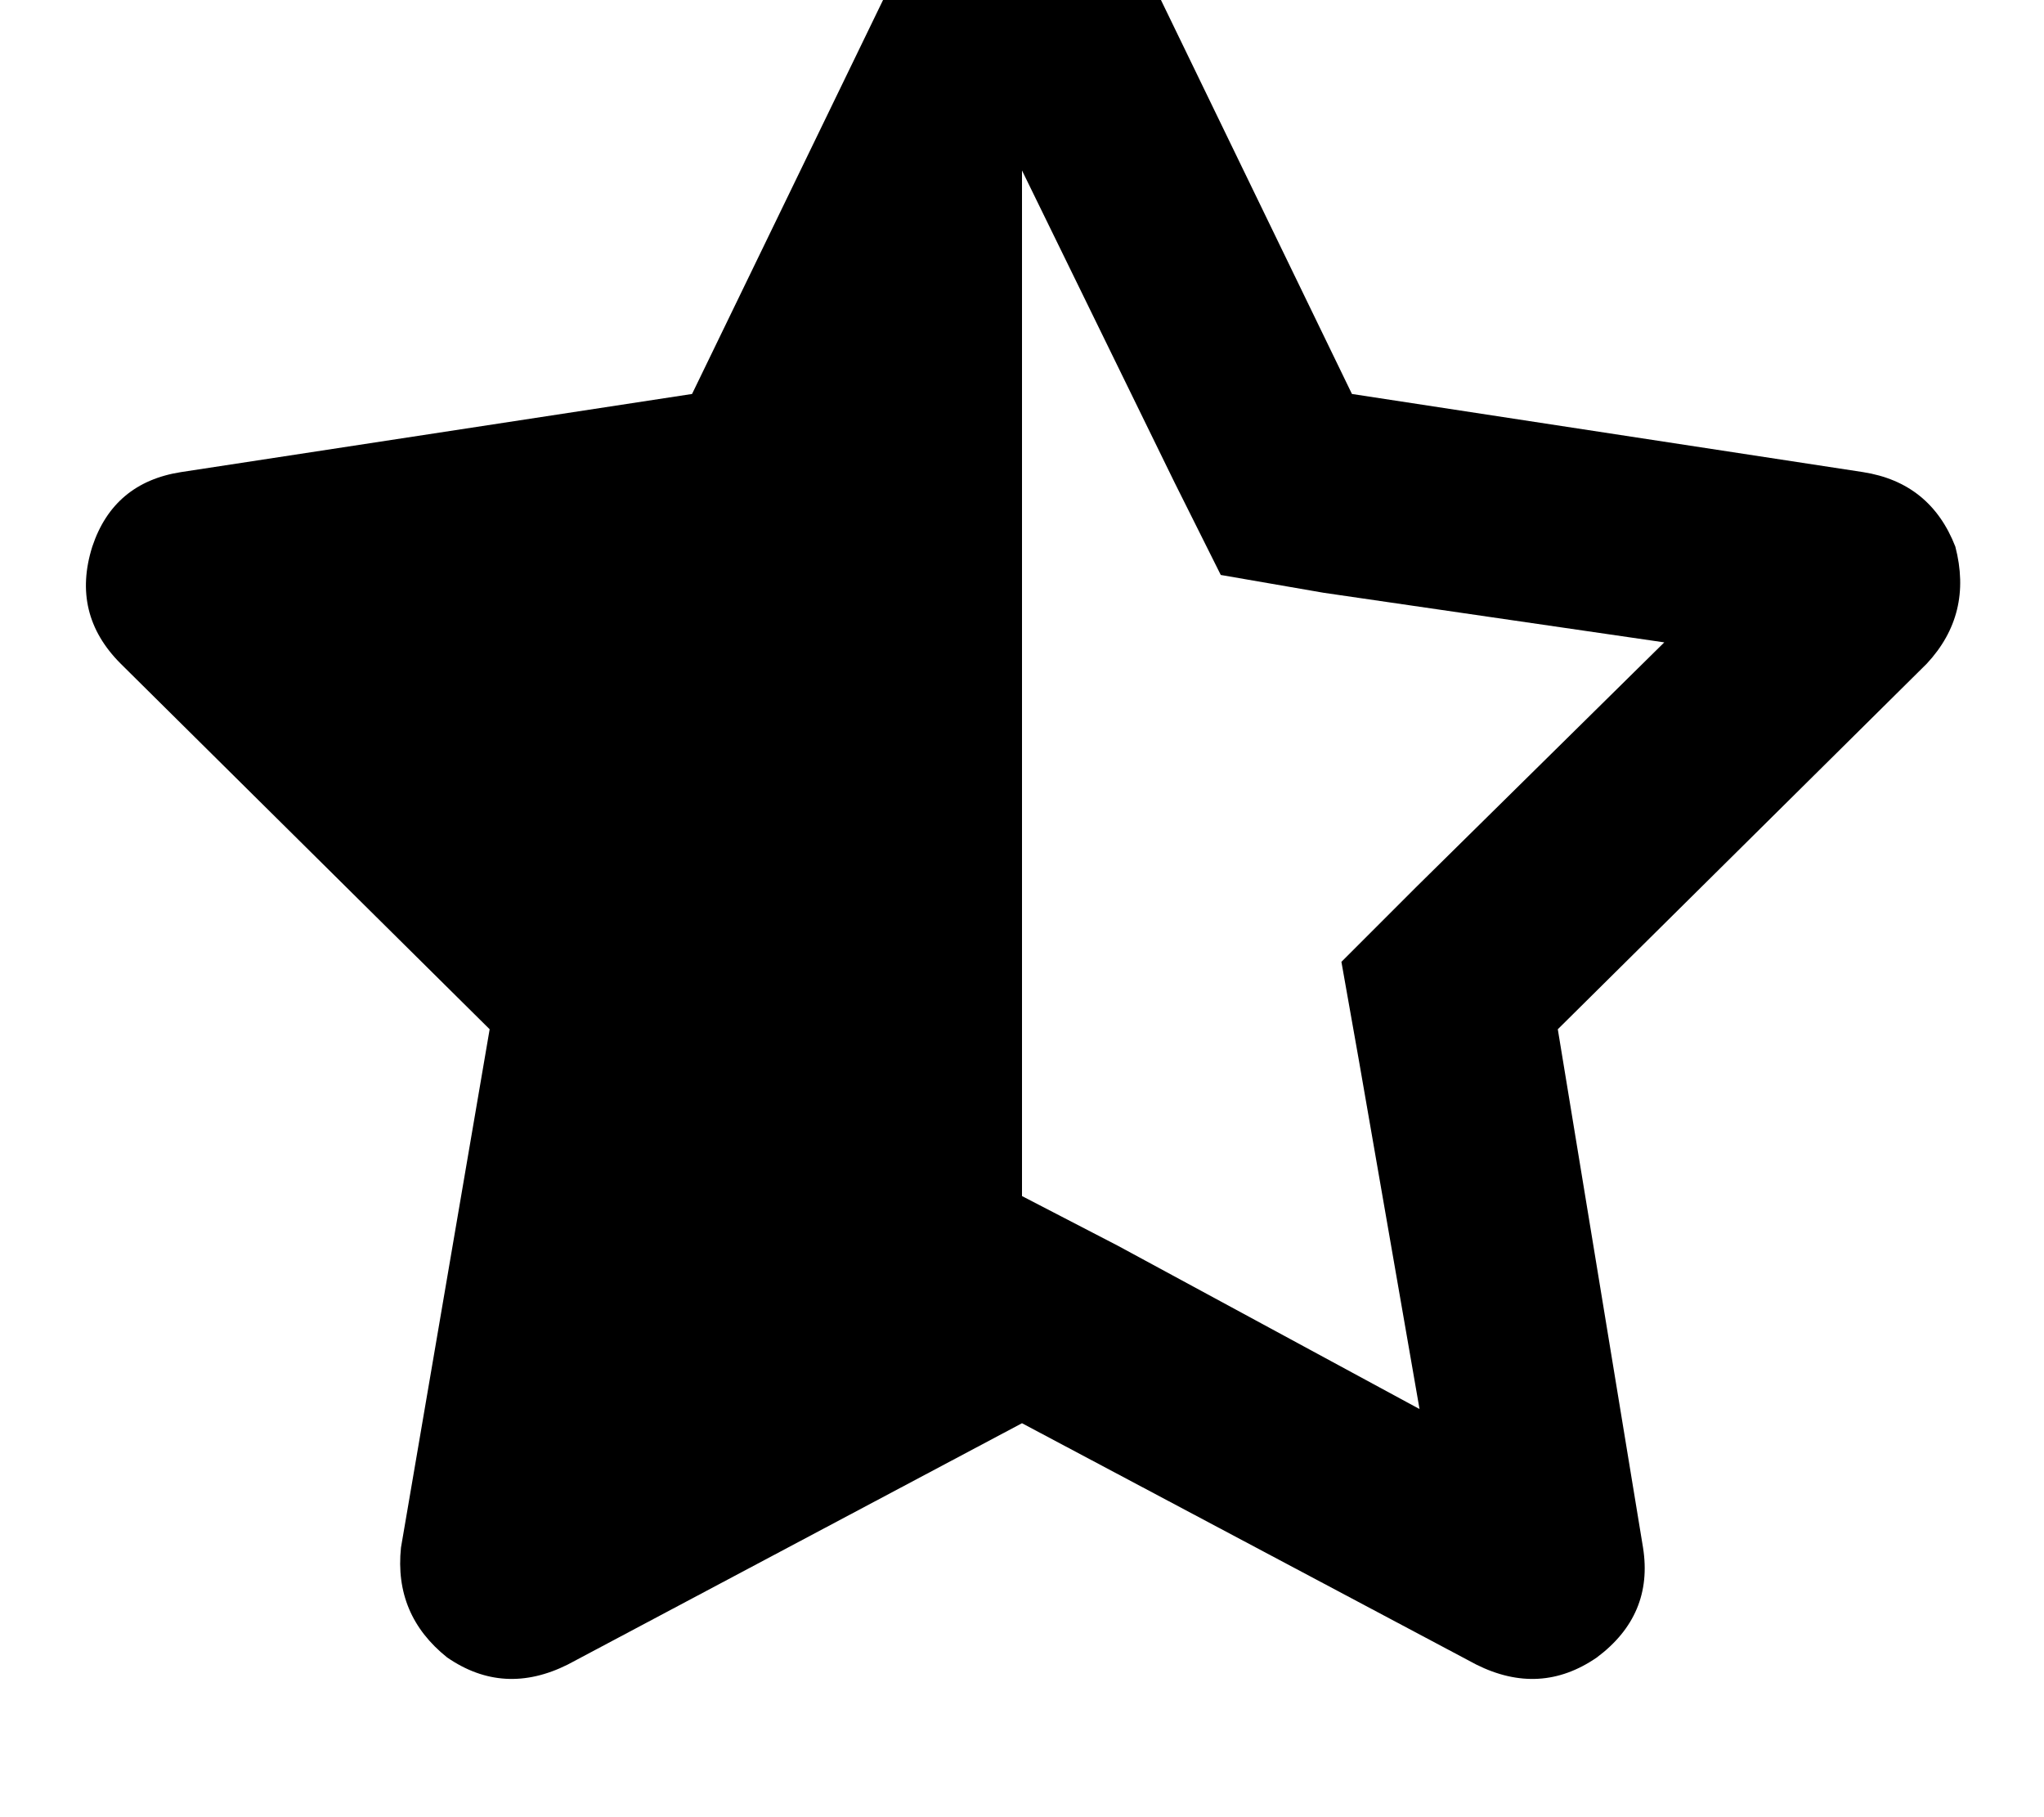 <svg height="1000" width="1125" xmlns="http://www.w3.org/2000/svg"><path d="M562.5 658.2l52.7 27.3 166.1 89.9L748 584l-9.7 -54.7 41 -41L916 353.5 728.5 326.2l-56.6 -9.8 -25.4 -50.8 -84 -171.8v564.4zm341.8 193.4q5.9 37.1 -25.4 60.5 -31.2 21.5 -66.4 3.9l-250 -132.8L312.5 916q-35.2 17.6 -66.4 -3.9 -29.3 -23.4 -25.4 -60.5l48.8 -285.2L66.4 365.2Q39.1 337.9 50.8 300.8q11.7 -35.2 48.8 -41l281.3 -43L505.9 -41q19.5 -33.2 56.6 -35.2 39.1 2 56.6 35.2l125 257.8 281.3 43q37.1 5.8 50.8 41 9.7 37.1 -15.7 64.4L857.4 566.4l46.9 285.2z"/></svg>
